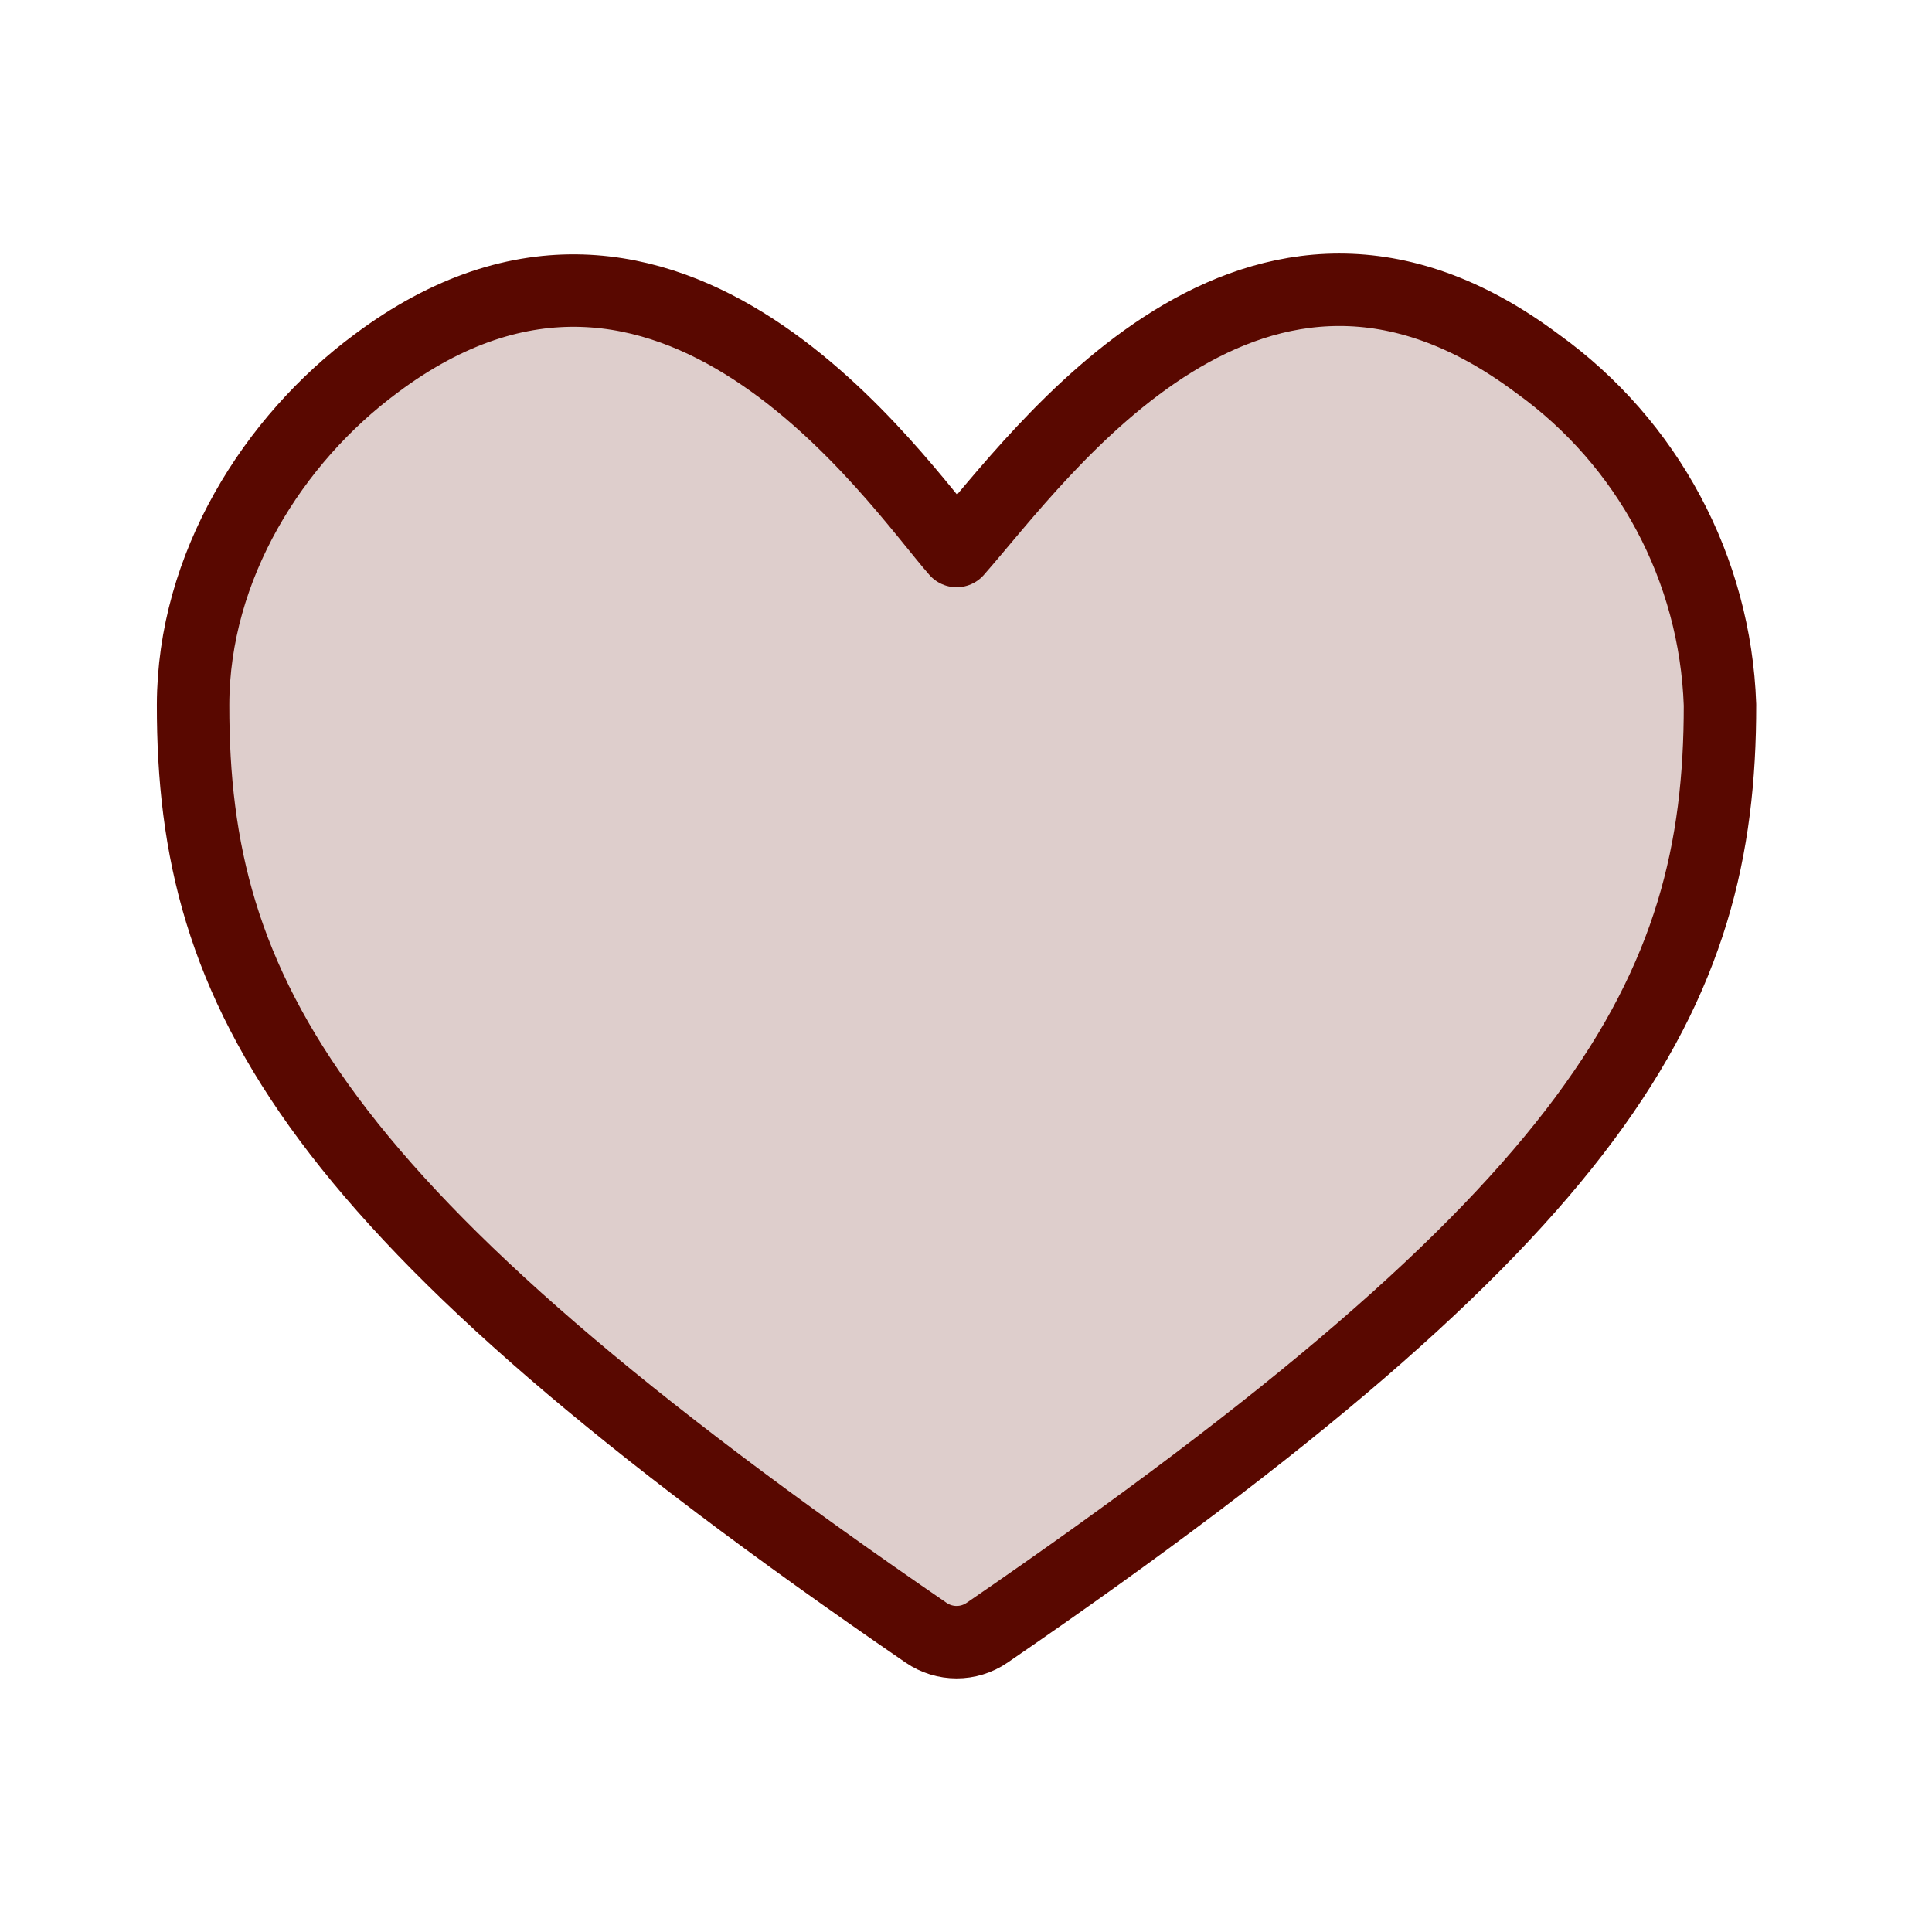 <svg width="34" height="34" viewBox="0 0 34 34" fill="none" xmlns="http://www.w3.org/2000/svg">
<rect width="34" height="34" fill="white"/>
<path fill-rule="evenodd" clip-rule="evenodd" d="M16.299 28.734C16.622 28.955 17.047 28.955 17.37 28.734C28.199 21.305 30.273 17.491 30.269 12.405C30.186 10.012 28.998 7.793 27.054 6.398C22.072 2.669 18.341 7.985 16.835 9.697C15.779 8.497 11.777 2.537 6.617 6.398C4.806 7.739 3.402 9.968 3.398 12.405C3.392 17.491 5.471 21.305 16.299 28.734Z" fill="#DECECC" stroke="#590800" stroke-width="1.275" stroke-linecap="round" stroke-linejoin="round"/>
</svg>
